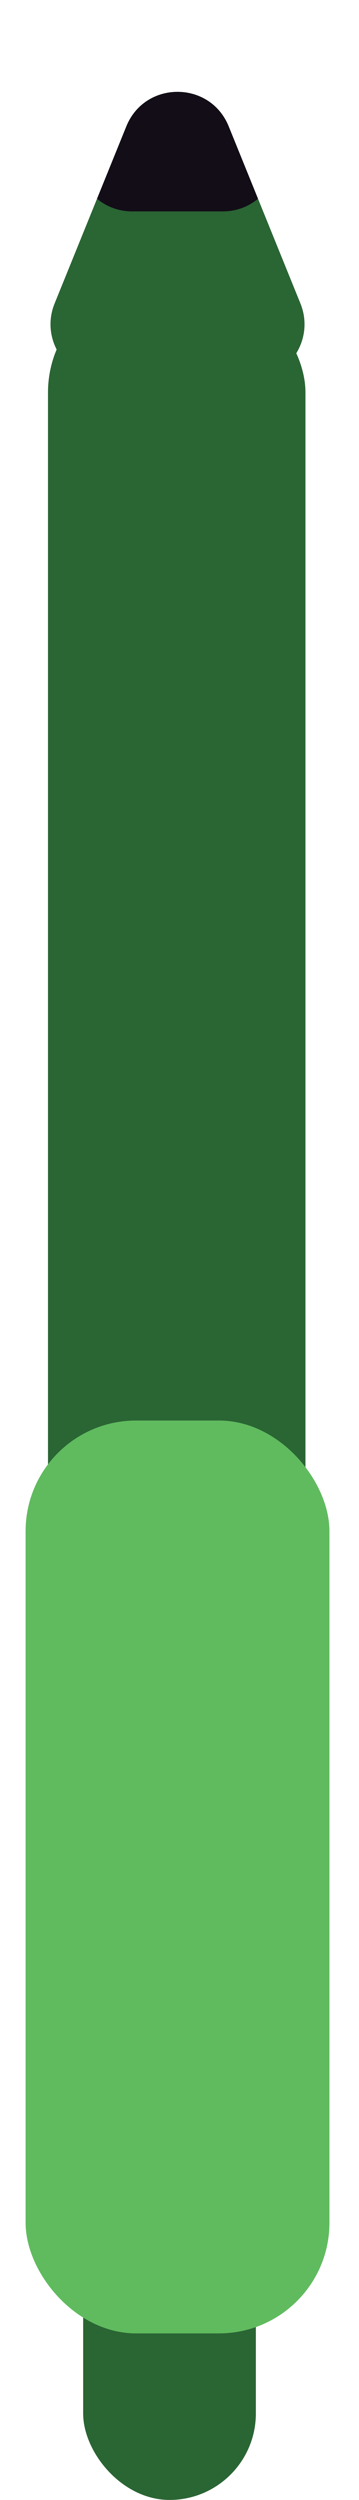 <svg width="65" height="452" viewBox="0 0 65 452" fill="none" xmlns="http://www.w3.org/2000/svg">
<rect x="8.688" y="50.962" width="46.619" height="370.924" rx="20" fill="#2A6534"/>
<rect x="15.055" y="361.658" width="31.272" height="90.342" rx="15.636" fill="#2A6534"/>
<rect x="4.633" y="256.838" width="55.016" height="165.048" rx="20" fill="#60BB5E"/>
<path d="M22.874 22.847C26.25 14.525 38.032 14.525 41.408 22.847L54.395 54.867C57.062 61.442 52.224 68.625 45.129 68.625H19.153C12.058 68.625 7.22 61.442 9.887 54.867L22.874 22.847Z" fill="#2A6534"/>
<path fill-rule="evenodd" clip-rule="evenodd" d="M46.714 35.931C45.029 37.342 42.84 38.222 40.322 38.222H23.959C21.441 38.222 19.251 37.342 17.566 35.931L22.874 22.847C26.249 14.525 38.032 14.525 41.407 22.847L46.714 35.931Z" fill="#130D17"/>
</svg>
